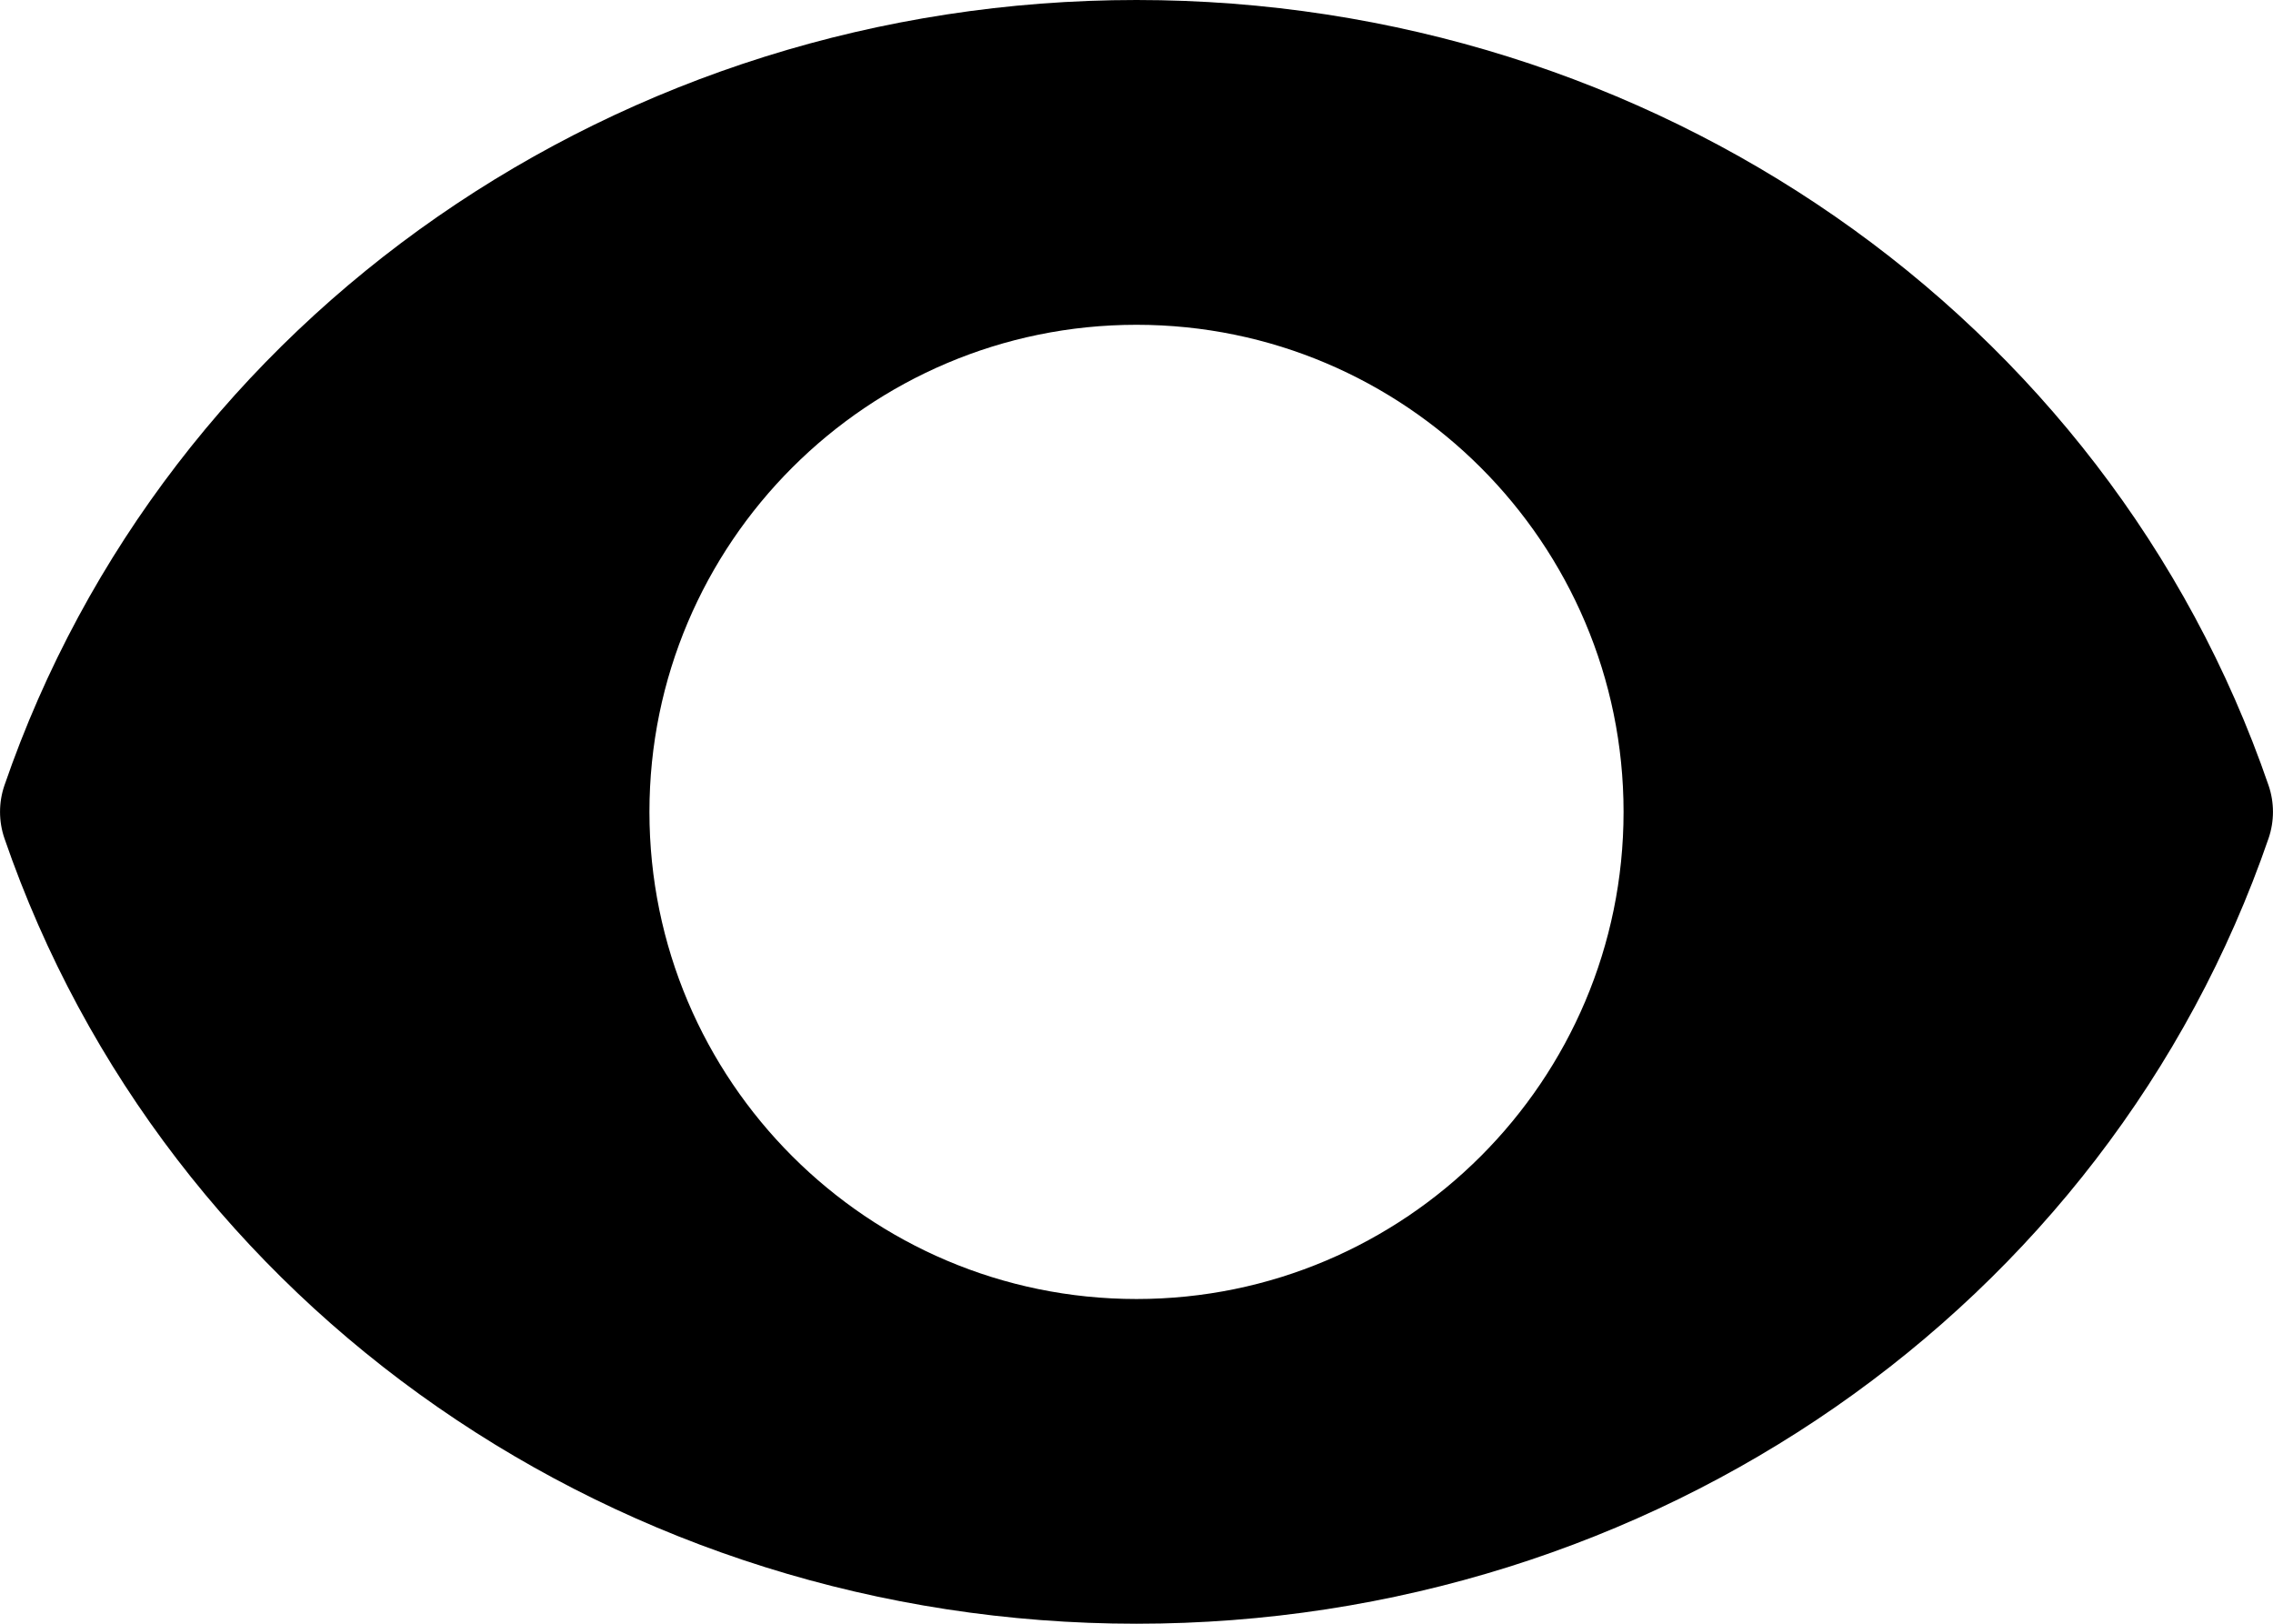 <?xml version="1.0" encoding="UTF-8" standalone="no"?>
<svg
   xmlns:dc="http://purl.org/dc/elements/1.1/"
   xmlns:cc="http://creativecommons.org/ns#"
   xmlns:rdf="http://www.w3.org/1999/02/22-rdf-syntax-ns#"
   xmlns:svg="http://www.w3.org/2000/svg"
   xmlns="http://www.w3.org/2000/svg"
   xmlns:sodipodi="http://sodipodi.sourceforge.net/DTD/sodipodi-0.dtd"
   xmlns:inkscape="http://www.inkscape.org/namespaces/inkscape"
   enable-background="new 0 0 32 32"
   id="Glyph"
   version="1.1"
   viewBox="0 0 32 22.857"
   xml:space="preserve"
   sodipodi:docname="see.svg"
   width="32"
   height="22.857"
   inkscape:version="1.0.1 (3bc2e813f5, 2020-09-07)"><defs
     id="defs1257" /><sodipodi:namedview
     pagecolor="#ffffff"
     bordercolor="#666666"
     borderopacity="1"
     objecttolerance="10"
     gridtolerance="10"
     guidetolerance="10"
     inkscape:pageopacity="0"
     inkscape:pageshadow="2"
     inkscape:window-width="1600"
     inkscape:window-height="847"
     id="namedview1255"
     showgrid="false"
     inkscape:zoom="21.25"
     inkscape:cx="14"
     inkscape:cy="10"
     inkscape:window-x="-8"
     inkscape:window-y="-8"
     inkscape:window-maximized="1"
     inkscape:current-layer="Glyph" /><path
     d="M 31.938,11.057 C 29.662,4.443 23.257,0 16,0 8.743,0 2.338,4.443 0.062,11.057 c -0.082,0.24 -0.082,0.503 0,0.743 C 2.338,18.414 8.743,22.857 16,22.857 c 7.257,0 13.662,-4.443 15.938,-11.057 0.082,-0.24 0.082,-0.503 0,-0.743 z M 16,18.286 c -3.782,0 -6.857,-3.075 -6.857,-6.857 0,-3.782 3.075,-6.857 6.857,-6.857 3.782,0 6.857,3.075 6.857,6.857 0,3.782 -3.075,6.857 -6.857,6.857 z"
     id="XMLID_320_"
     style="stroke-width:1.143" /></svg>
